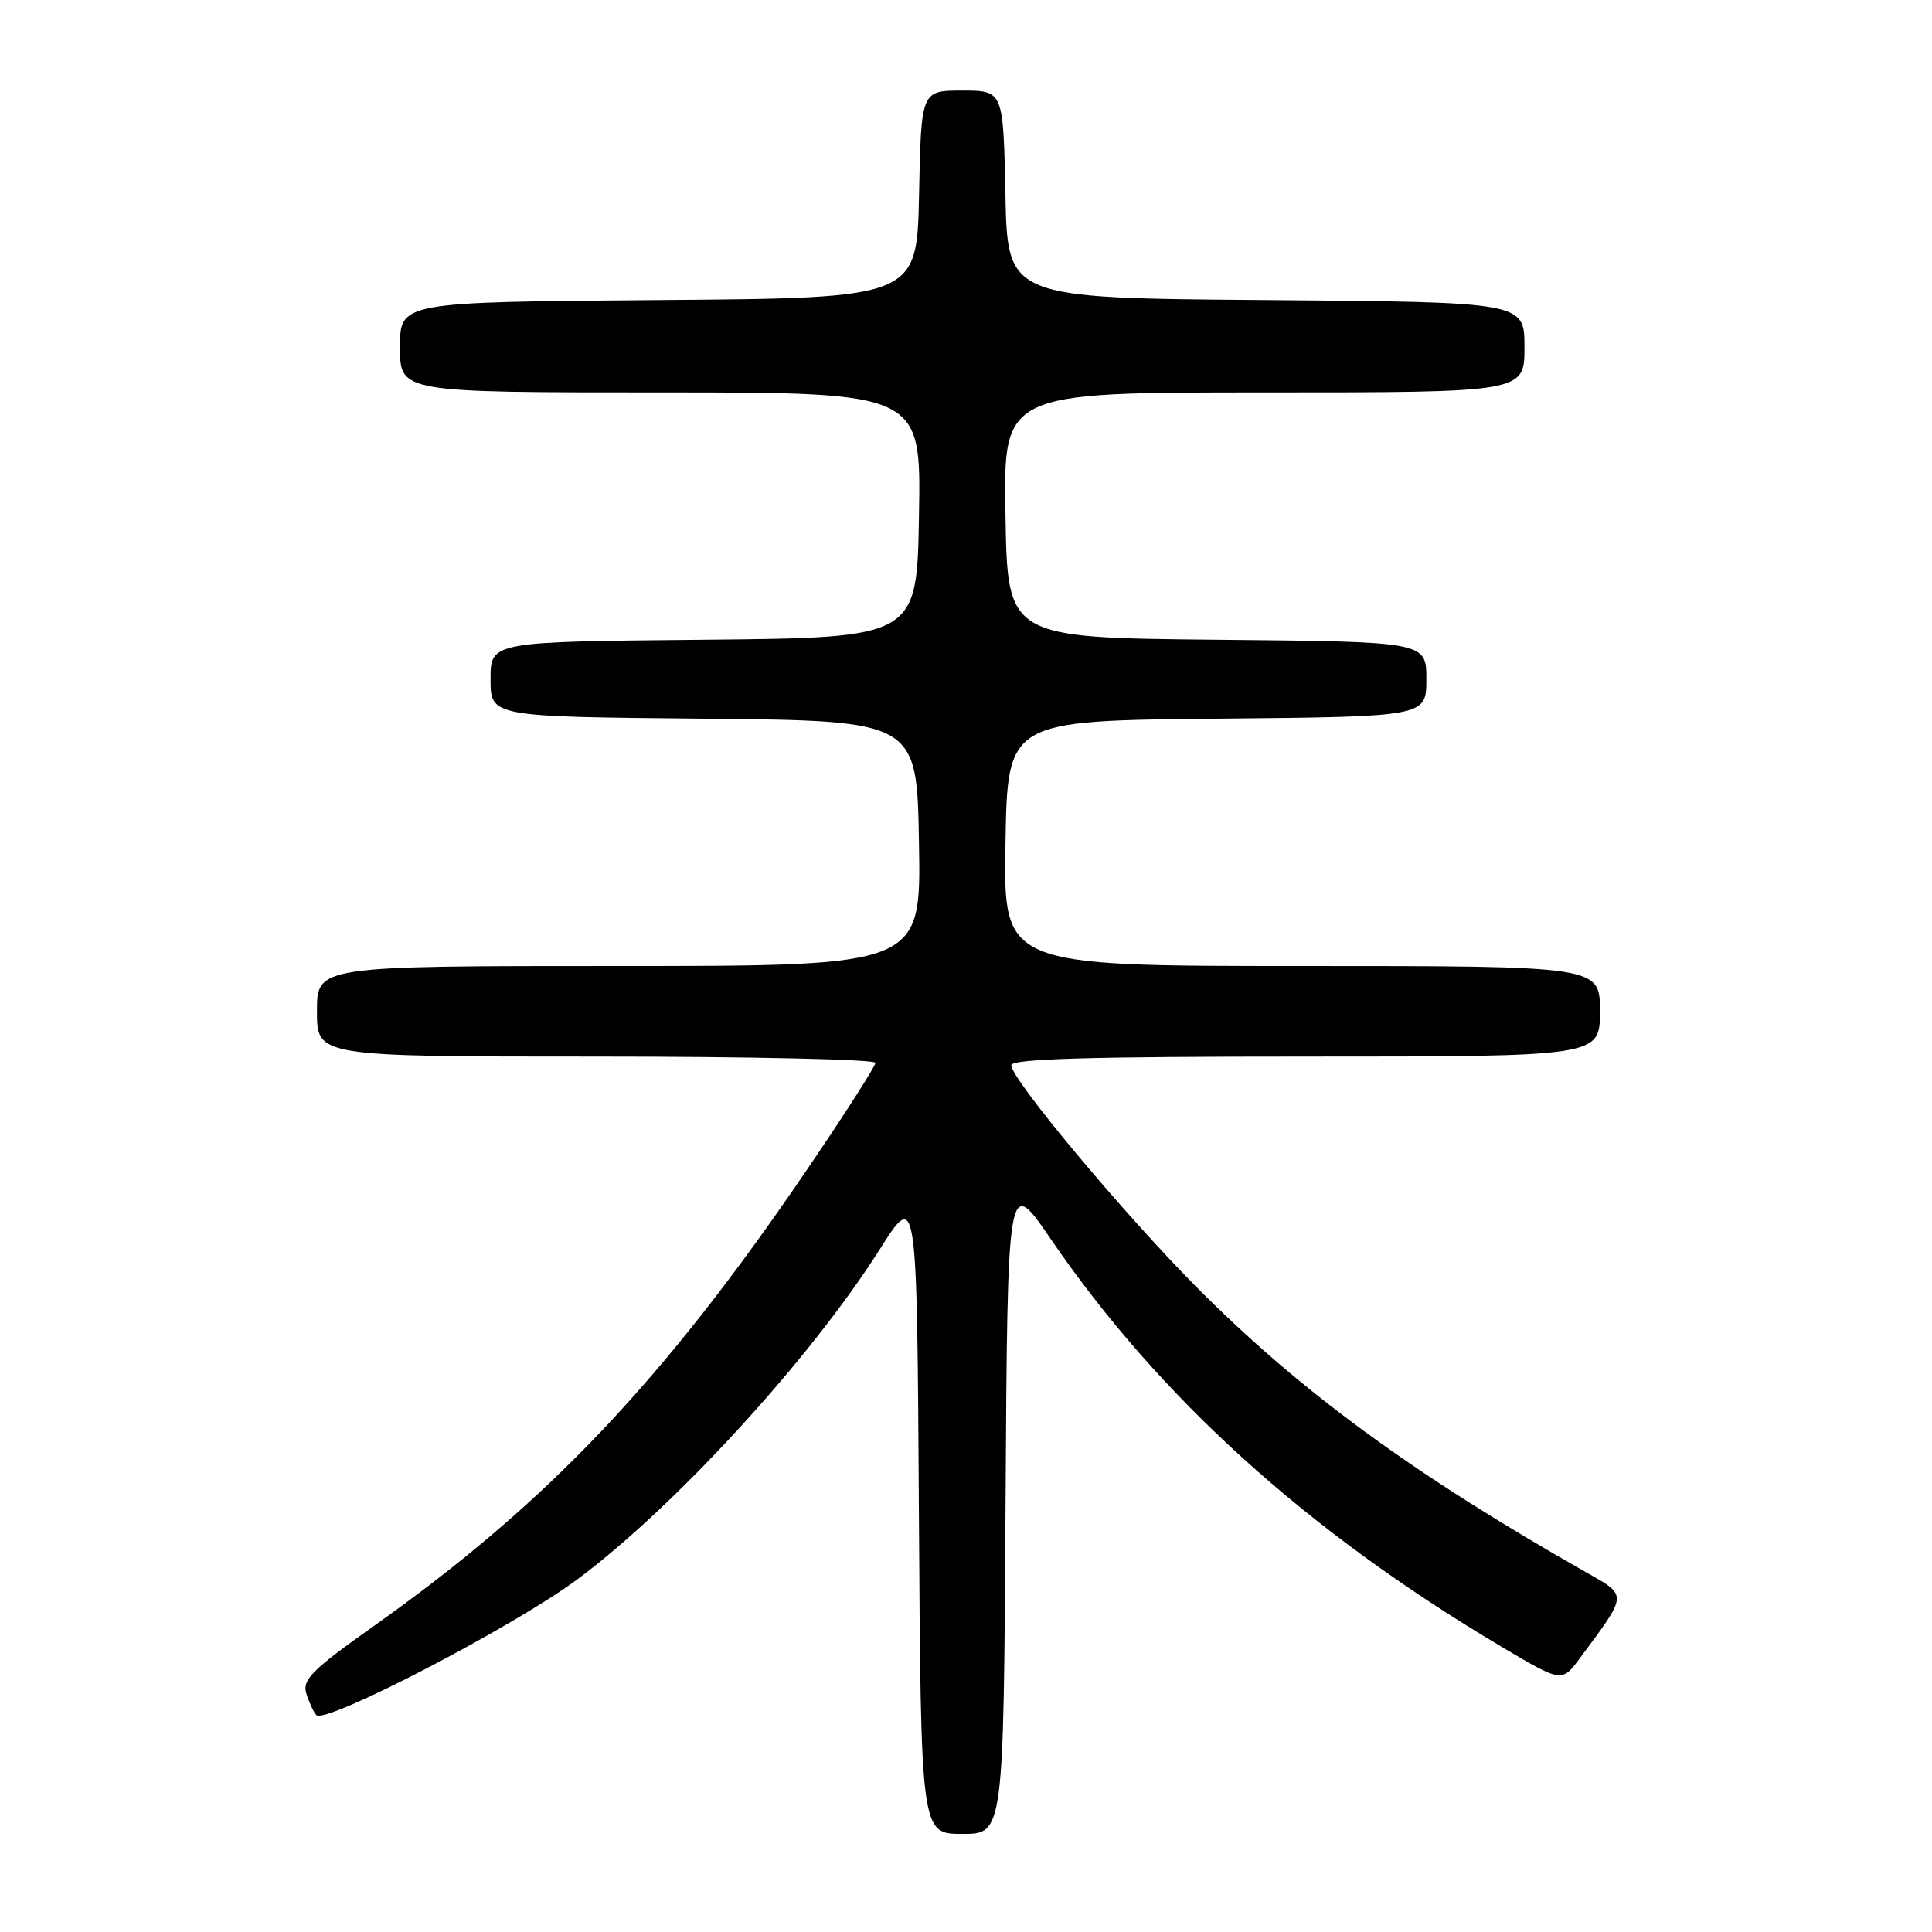 <?xml version="1.0" encoding="UTF-8" standalone="no"?>
<!DOCTYPE svg PUBLIC "-//W3C//DTD SVG 1.1//EN" "http://www.w3.org/Graphics/SVG/1.1/DTD/svg11.dtd" >
<svg xmlns="http://www.w3.org/2000/svg" xmlns:xlink="http://www.w3.org/1999/xlink" version="1.1" viewBox="0 0 256 256">
 <g >
 <path fill="currentColor"
d=" M 133.24 199.40 C 133.50 155.79 133.50 155.79 139.21 164.15 C 153.63 185.23 173.21 202.93 198.99 218.22 C 206.95 222.94 206.95 222.94 209.34 219.72 C 215.71 211.15 215.69 211.48 210.31 208.42 C 187.21 195.31 172.22 184.33 158.50 170.50 C 148.72 160.63 134.00 143.00 134.00 141.15 C 134.00 140.30 144.26 140.00 173.00 140.00 C 212.00 140.00 212.00 140.00 212.00 134.00 C 212.00 128.00 212.00 128.00 172.48 128.00 C 132.95 128.00 132.95 128.00 133.23 111.75 C 133.50 95.50 133.50 95.50 161.25 95.23 C 189.00 94.97 189.00 94.97 189.00 90.00 C 189.00 85.03 189.00 85.03 161.25 84.77 C 133.50 84.50 133.50 84.50 133.23 68.25 C 132.95 52.00 132.95 52.00 167.48 52.00 C 202.00 52.00 202.00 52.00 202.00 46.01 C 202.00 40.03 202.00 40.03 167.75 39.76 C 133.50 39.50 133.50 39.50 133.22 25.75 C 132.94 12.00 132.94 12.00 127.50 12.00 C 122.06 12.00 122.06 12.00 121.78 25.75 C 121.50 39.50 121.50 39.50 87.25 39.76 C 53.00 40.03 53.00 40.03 53.00 46.01 C 53.00 52.00 53.00 52.00 87.52 52.00 C 122.05 52.00 122.05 52.00 121.77 68.25 C 121.50 84.50 121.50 84.50 93.25 84.77 C 65.00 85.03 65.00 85.03 65.00 90.00 C 65.00 94.97 65.00 94.97 93.25 95.23 C 121.50 95.50 121.50 95.50 121.77 111.75 C 122.05 128.00 122.05 128.00 82.02 128.00 C 42.00 128.00 42.00 128.00 42.00 134.00 C 42.00 140.00 42.00 140.00 79.00 140.00 C 99.35 140.00 116.00 140.37 116.00 140.83 C 116.00 141.28 111.92 147.65 106.94 154.97 C 87.98 182.87 72.54 199.15 49.62 215.39 C 41.38 221.23 40.04 222.56 40.58 224.37 C 40.94 225.54 41.54 226.84 41.91 227.25 C 43.09 228.53 68.18 215.48 76.56 209.23 C 89.50 199.58 107.36 180.08 116.57 165.55 C 121.50 157.76 121.50 157.76 121.76 200.38 C 122.02 243.00 122.02 243.00 127.50 243.00 C 132.98 243.00 132.98 243.00 133.24 199.40 Z "/>
</g>
</svg>